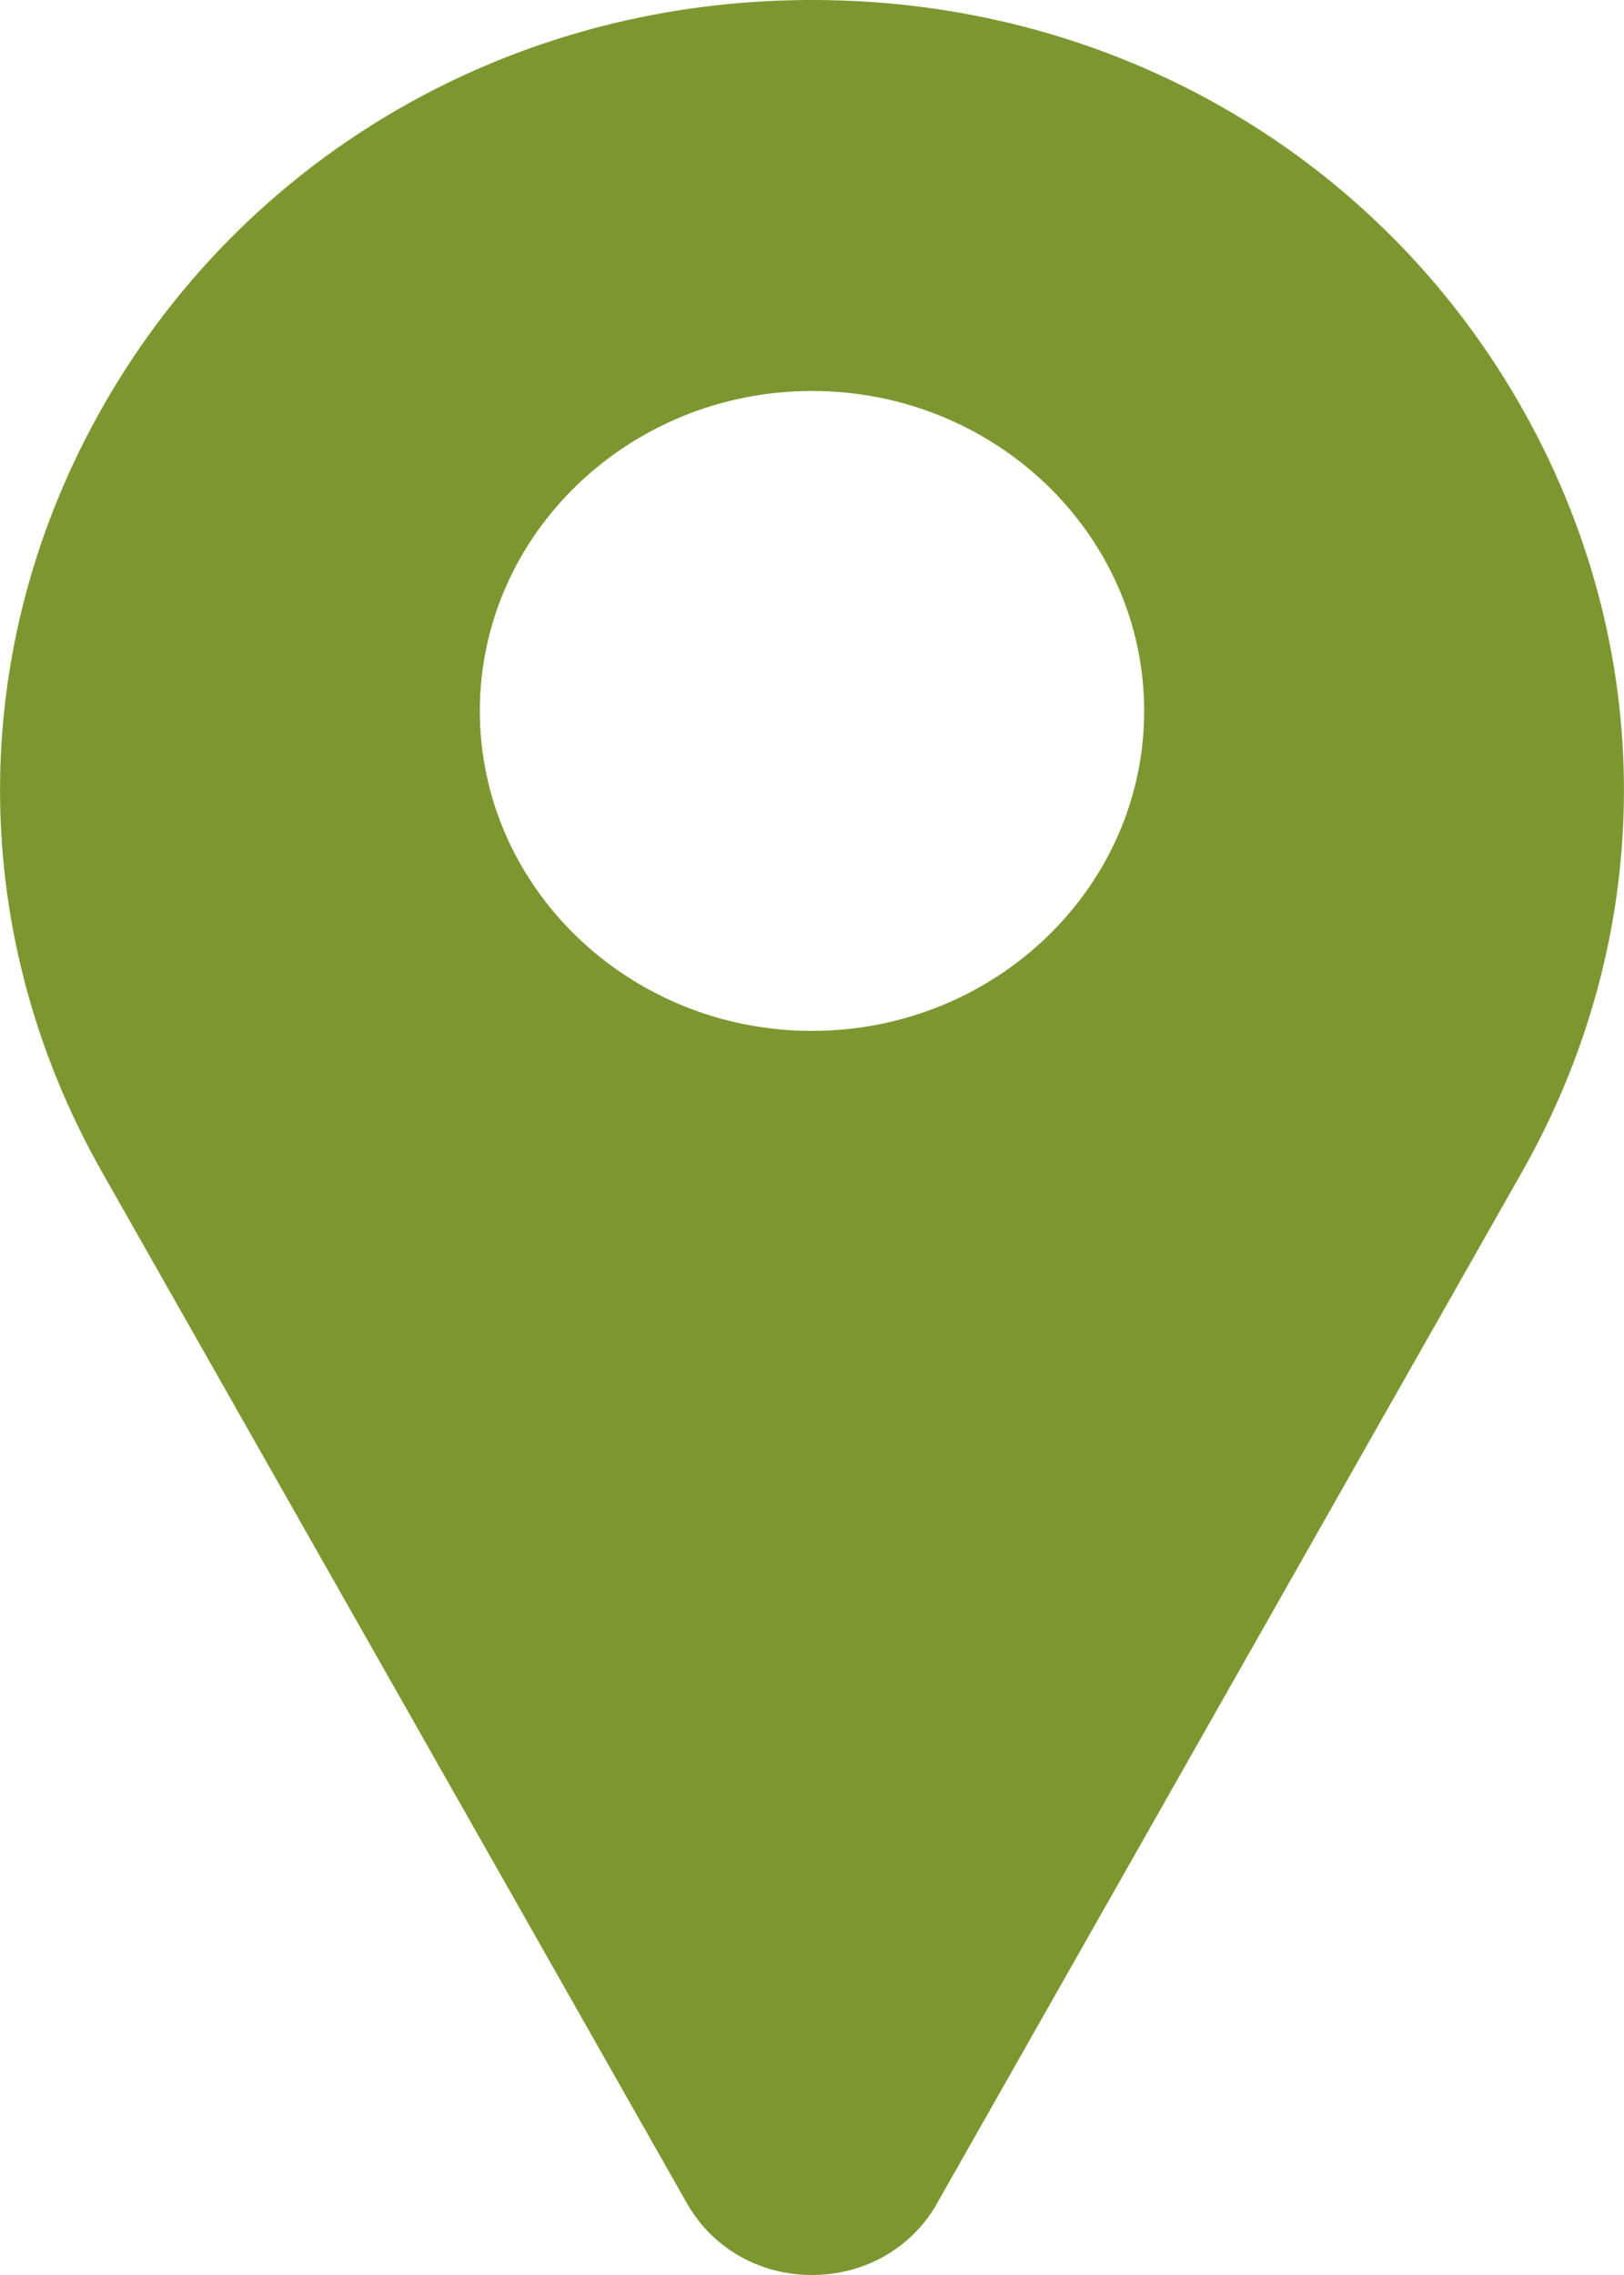 <?xml version="1.0" encoding="UTF-8"?>
<svg width="15px" height="21px" viewBox="0 0 15 21" version="1.1" xmlns="http://www.w3.org/2000/svg" xmlns:xlink="http://www.w3.org/1999/xlink">
    <title>pin (4) copy 4</title>
    <g id="Page-1" stroke="none" stroke-width="1" fill="none" fill-rule="evenodd">
        <g id="2,6-InteractiveMap" transform="translate(-1039, -835)" fill="#7D9730" fill-rule="nonzero">
            <g id="pins" transform="translate(343, 438)">
                <g id="pin-(4)-copy-4" transform="translate(696, 397)">
                    <path d="M13.958,3.596 C12.634,1.397 10.283,0.053 7.668,0.002 C7.556,-0.001 7.444,-0.001 7.332,0.002 C4.717,0.053 2.366,1.397 1.042,3.596 C-0.311,5.844 -0.348,8.545 0.943,10.82 L6.352,20.351 C6.355,20.356 6.357,20.36 6.36,20.364 C6.598,20.762 7.024,21 7.5,21 C7.976,21 8.403,20.762 8.641,20.364 C8.643,20.36 8.645,20.356 8.648,20.351 L14.057,10.82 C15.348,8.545 15.311,5.844 13.958,3.596 Z M7.5,9.516 C5.809,9.516 4.432,8.191 4.432,6.563 C4.432,4.934 5.809,3.609 7.5,3.609 C9.191,3.609 10.568,4.934 10.568,6.563 C10.568,8.191 9.192,9.516 7.5,9.516 Z" id="Shape"></path>
                </g>
            </g>
        </g>
    </g>
</svg>